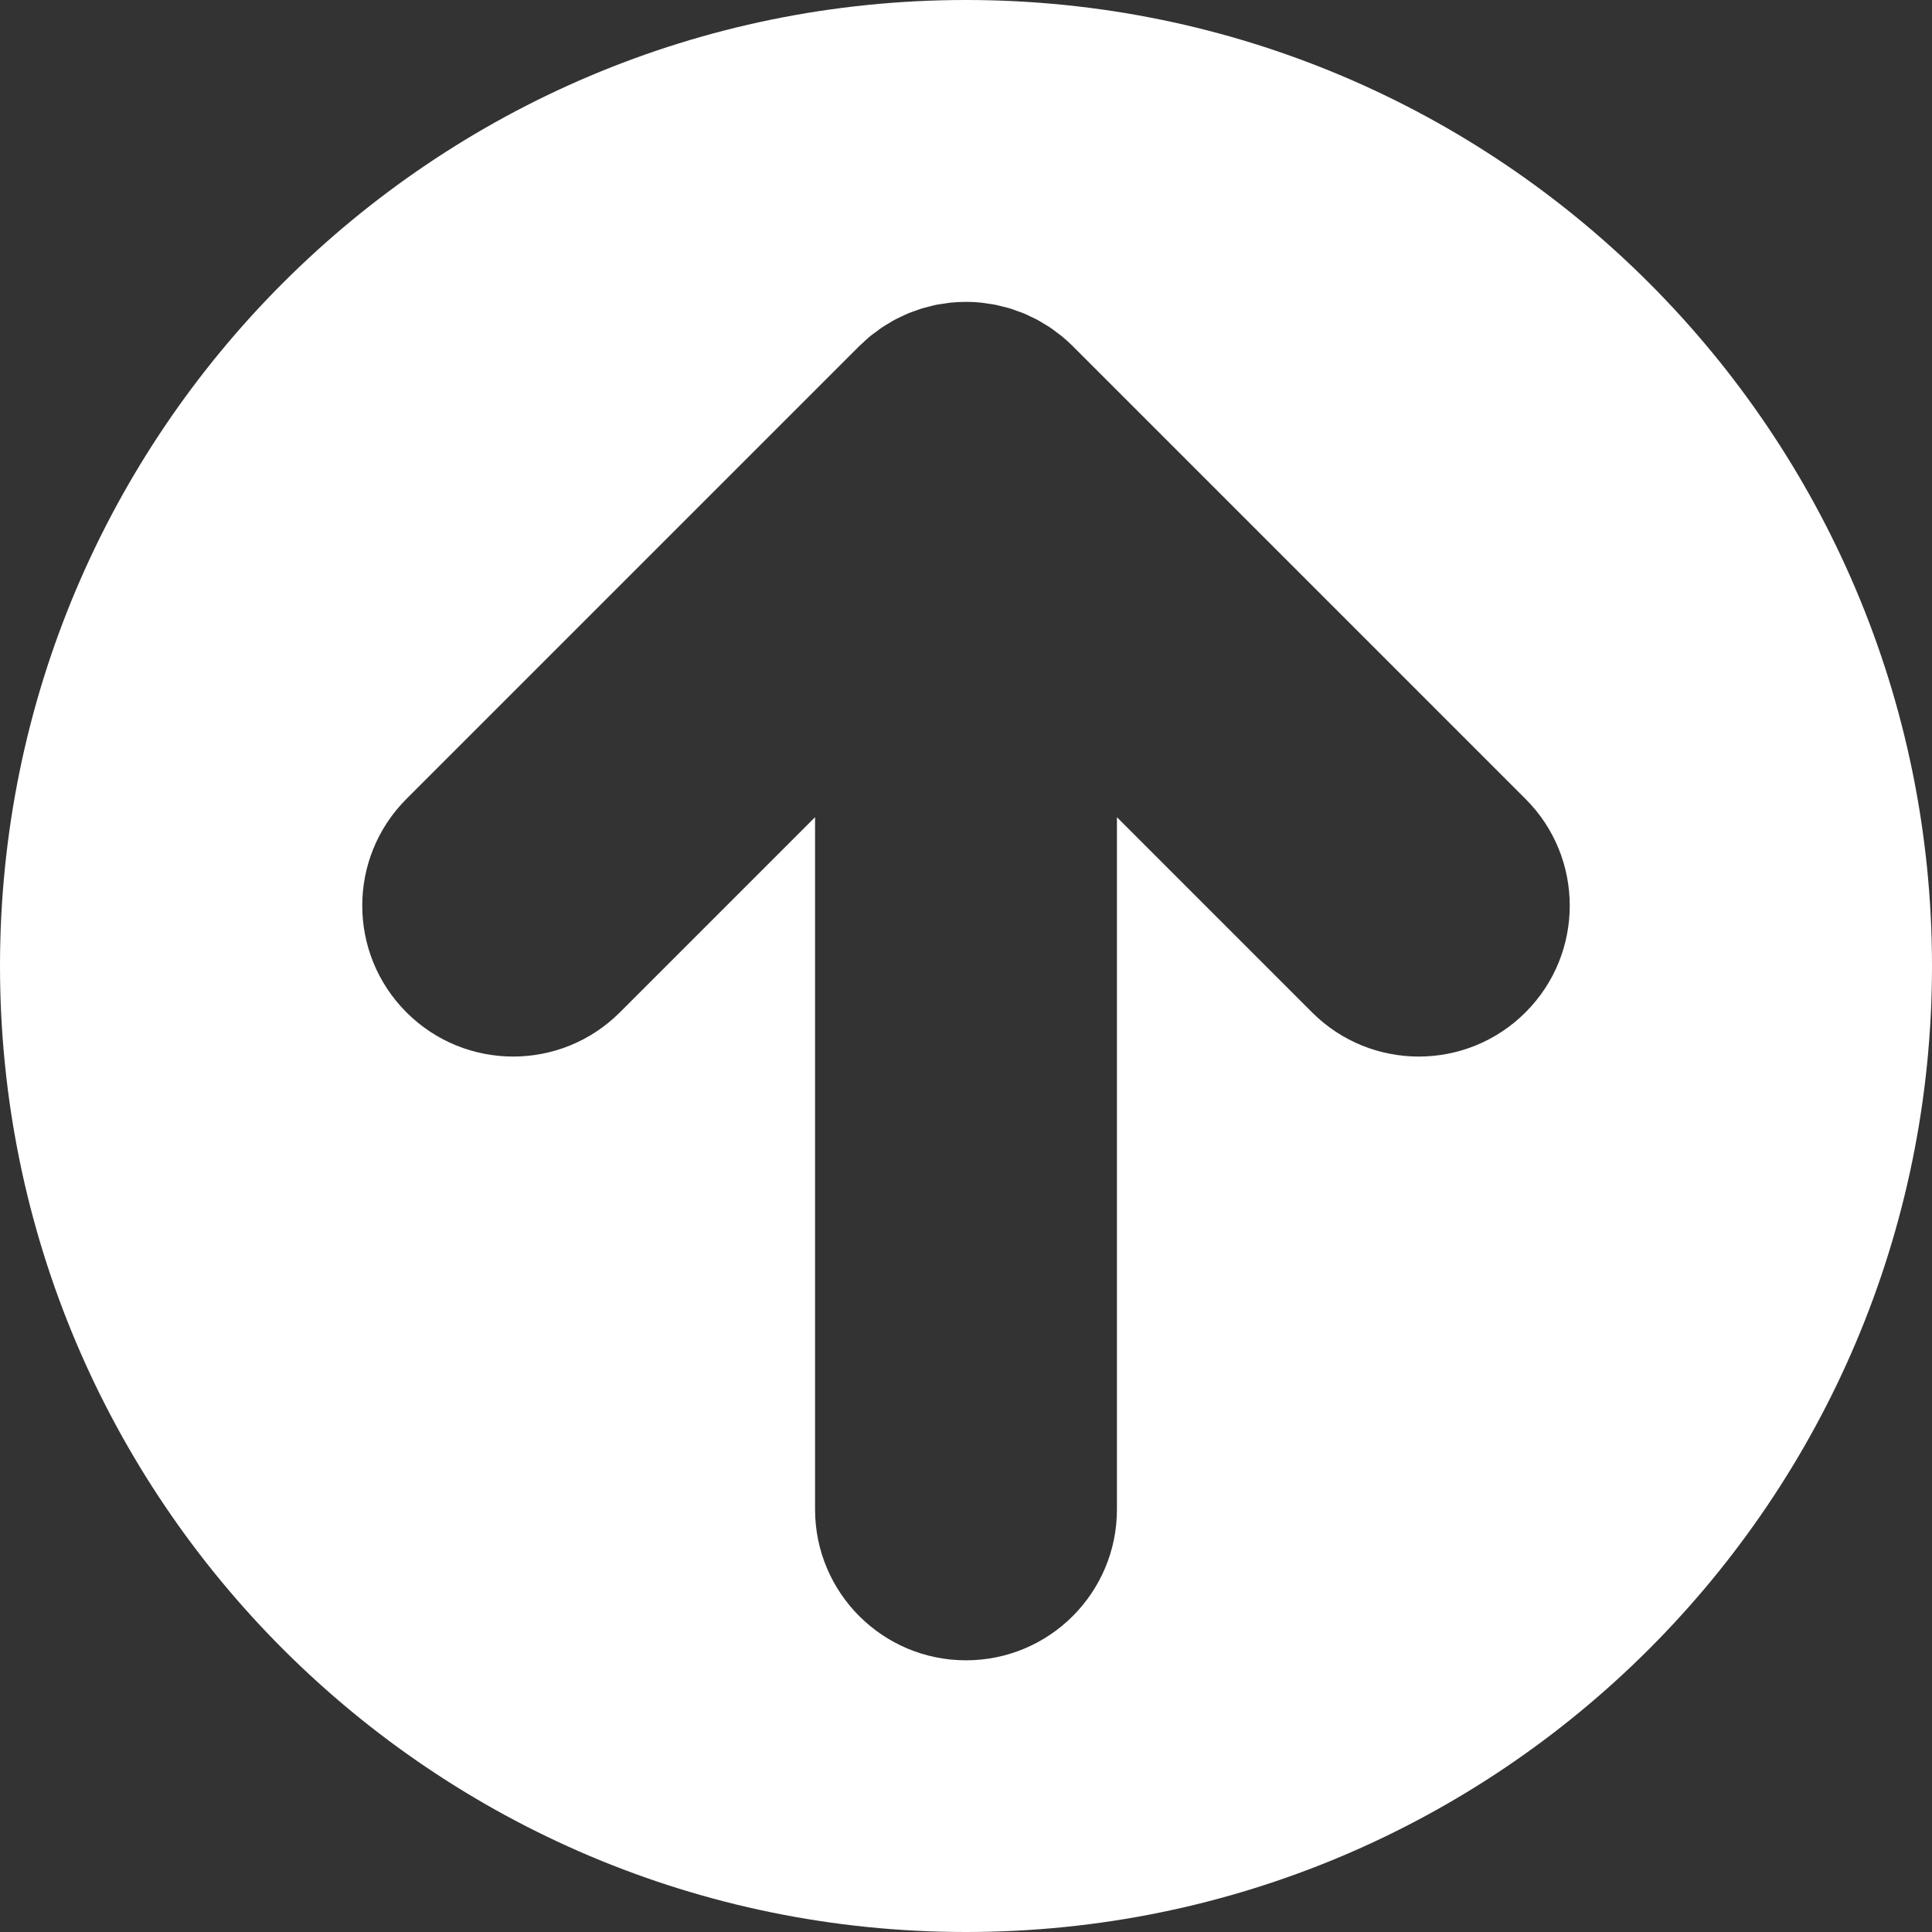 <?xml version="1.0" standalone="no"?><!DOCTYPE svg PUBLIC "-//W3C//DTD SVG 1.1//EN" "http://www.w3.org/Graphics/SVG/1.1/DTD/svg11.dtd"><svg width="100%" height="100%" viewBox="0 0 64 64" version="1.1" xmlns="http://www.w3.org/2000/svg" xmlns:xlink="http://www.w3.org/1999/xlink" xml:space="preserve" style="fill-rule:evenodd;clip-rule:evenodd;stroke-linejoin:round;stroke-miterlimit:1.414;"><rect x="0" y="0" width="64" height="64" fill="#333333" stroke="none"/><path id="icons" d="M0,32c0,17.674 14.327,32 32,32c17.673,0 32,-14.326 32,-32c0,-17.673 -14.327,-32 -32,-32c-17.673,0 -32,14.327 -32,32ZM32.028,10c0.155,0 0.31,0.009 0.464,0.024c0.079,0.008 0.156,0.022 0.234,0.034c0.083,0.012 0.167,0.021 0.249,0.038c0.088,0.018 0.173,0.042 0.259,0.064c0.072,0.018 0.145,0.033 0.215,0.055c0.085,0.025 0.167,0.058 0.25,0.088c0.07,0.025 0.143,0.049 0.212,0.077c0.079,0.032 0.154,0.071 0.23,0.107c0.071,0.033 0.143,0.065 0.213,0.103c0.074,0.039 0.146,0.085 0.218,0.129c0.067,0.04 0.136,0.078 0.202,0.122c0.081,0.054 0.157,0.114 0.235,0.173c0.052,0.04 0.106,0.076 0.158,0.118c0.129,0.106 0.253,0.218 0.371,0.336l14.996,14.997c0.978,0.975 1.466,2.256 1.466,3.535c0,1.279 -0.488,2.559 -1.465,3.535c-1.952,1.953 -5.118,1.953 -7.07,0.002l-6.465,-6.466l0,22.929c0,2.762 -2.238,5 -5,5c-2.762,0 -5,-2.238 -5,-5l0,-22.93l-6.465,6.465c-1.952,1.953 -5.118,1.953 -7.071,0c-1.952,-1.952 -1.952,-5.118 0,-7.07l15,-15c0.025,-0.025 0.054,-0.047 0.079,-0.072c0.093,-0.088 0.187,-0.176 0.285,-0.258c0.066,-0.055 0.137,-0.102 0.205,-0.152c0.062,-0.047 0.123,-0.096 0.188,-0.139c0.076,-0.051 0.154,-0.095 0.231,-0.141c0.063,-0.037 0.124,-0.077 0.188,-0.111c0.078,-0.042 0.157,-0.077 0.236,-0.114c0.069,-0.032 0.137,-0.067 0.207,-0.097c0.077,-0.031 0.154,-0.057 0.232,-0.084c0.076,-0.027 0.152,-0.057 0.23,-0.081c0.076,-0.022 0.154,-0.04 0.231,-0.06c0.081,-0.021 0.161,-0.043 0.243,-0.06c0.087,-0.017 0.176,-0.027 0.264,-0.04c0.073,-0.011 0.146,-0.025 0.221,-0.032c0.162,-0.015 0.321,-0.024 0.48,-0.024Z" style="fill:#fff;fill-rule:nonzero;"/></svg>